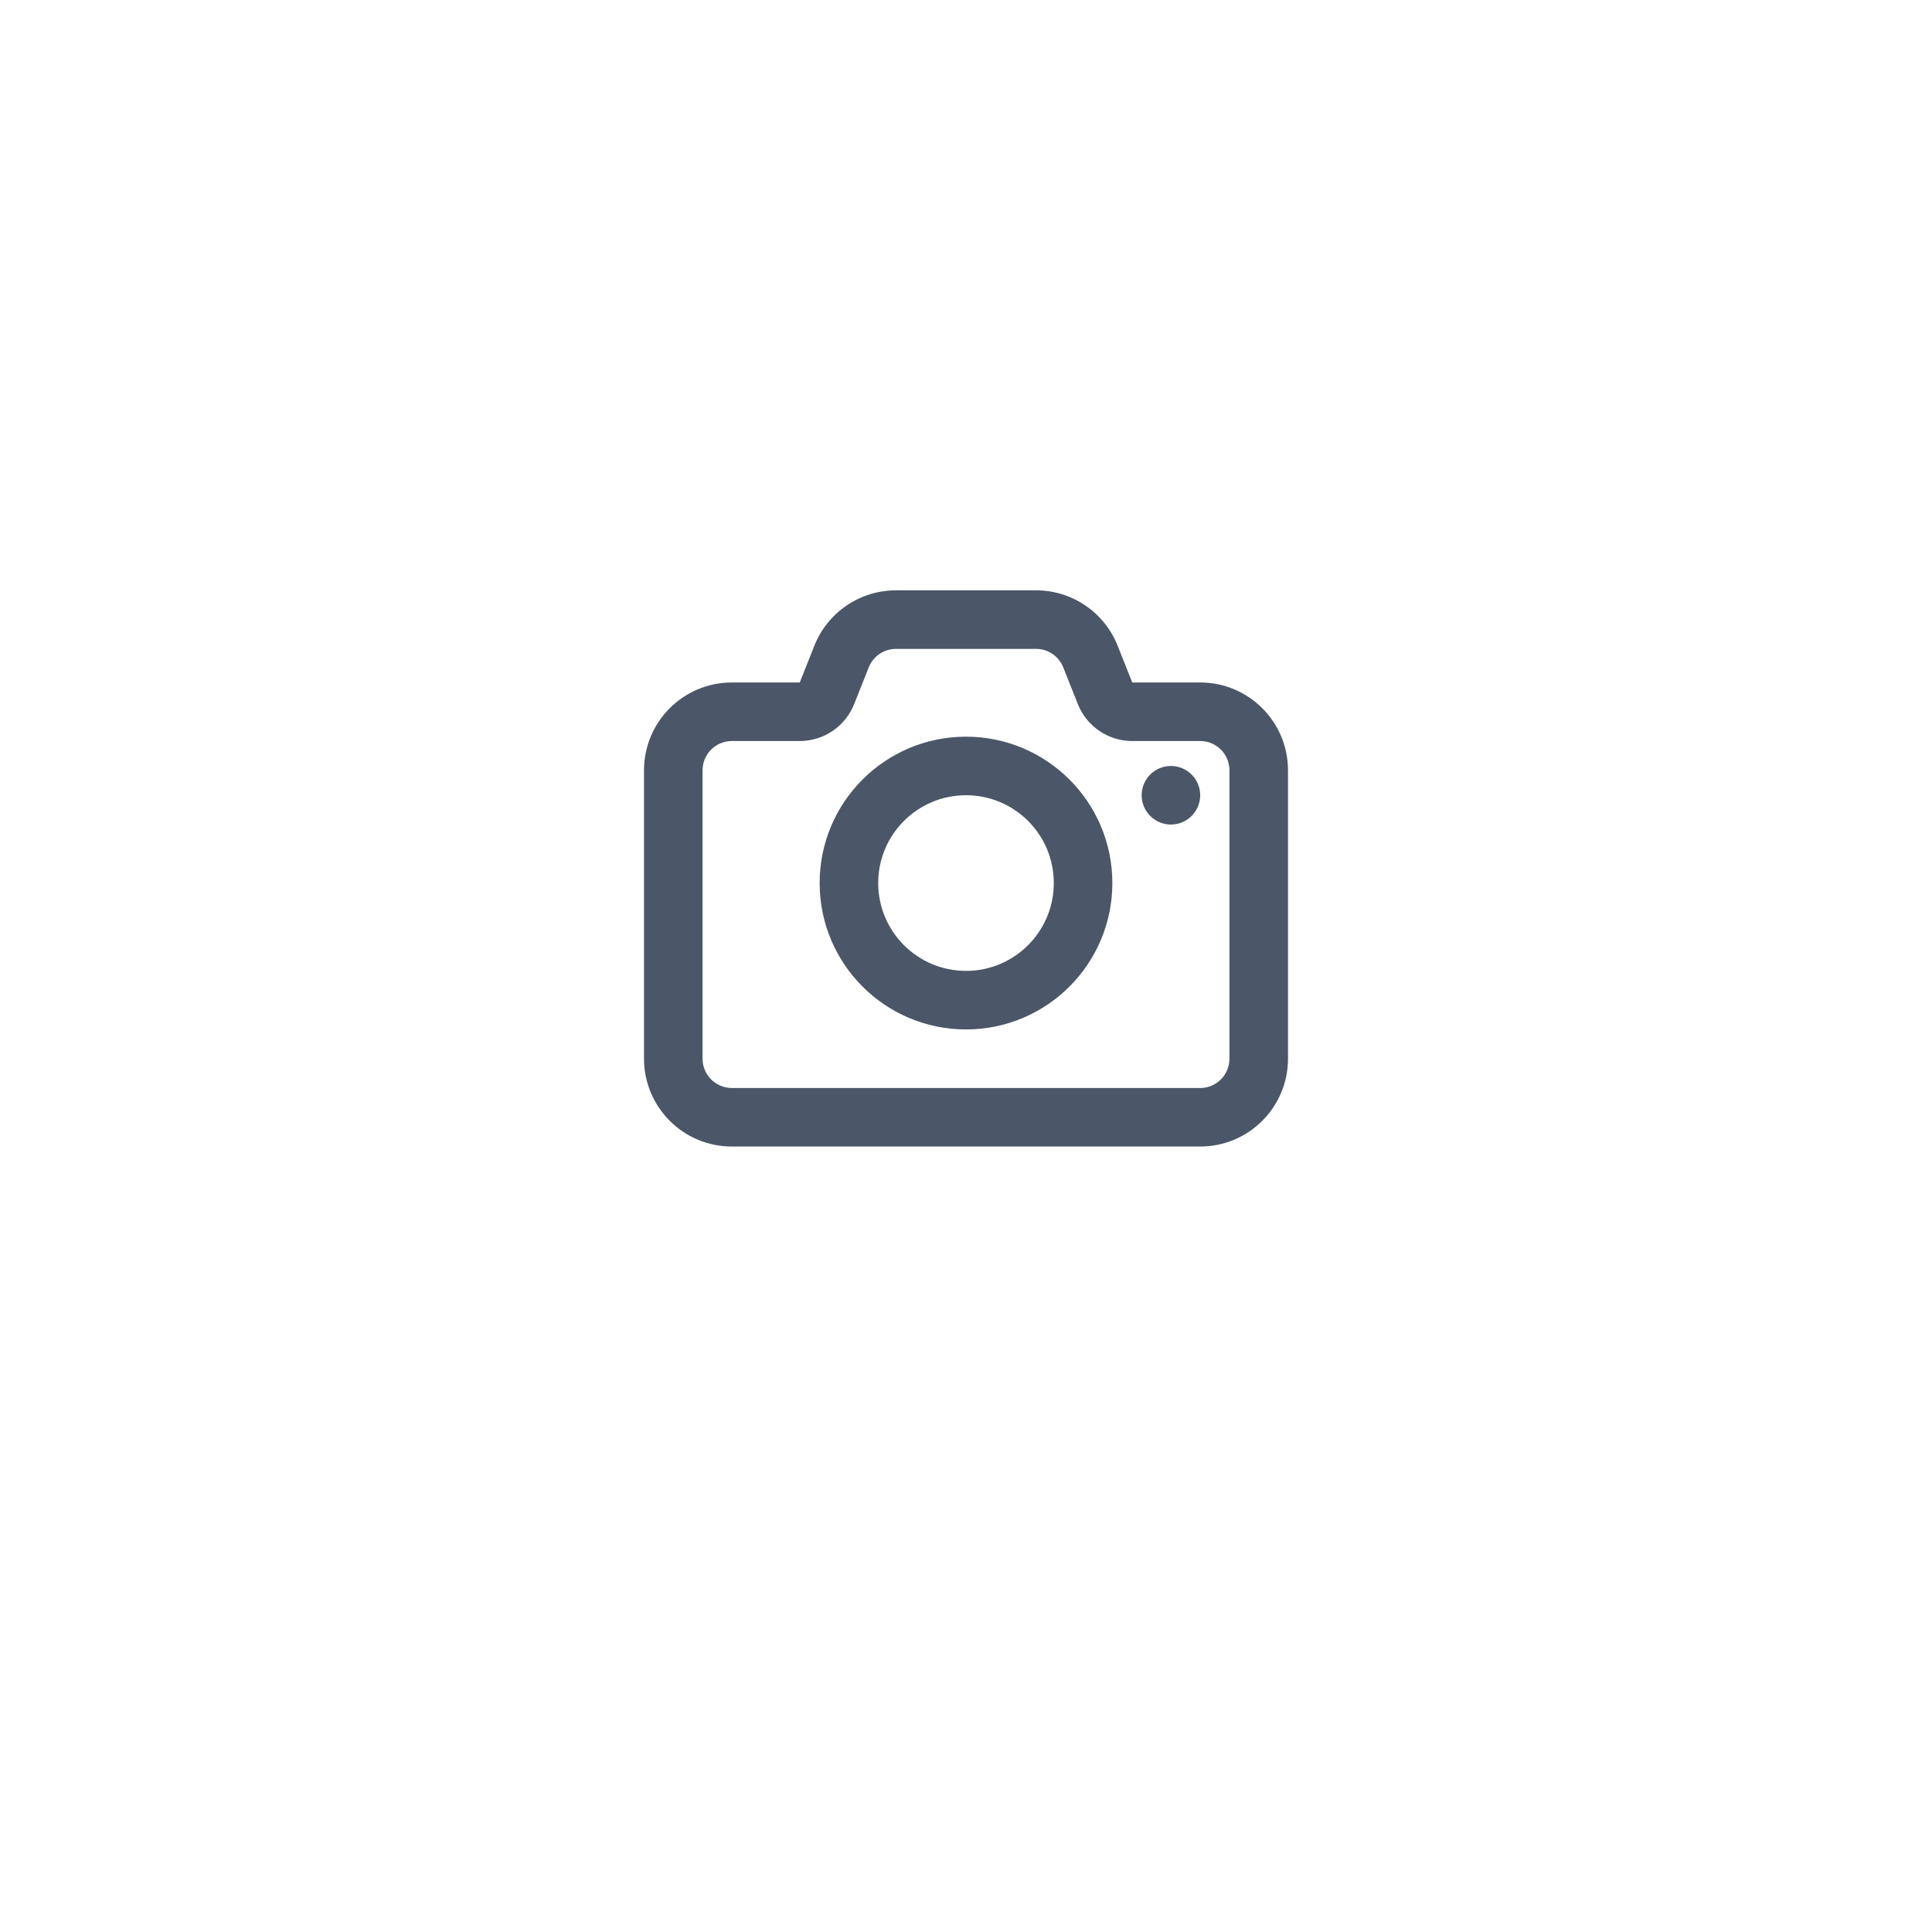 <svg width="36" height="36" viewBox="0 0 36 36" fill="none" xmlns="http://www.w3.org/2000/svg">
<g filter="url(#filter0_d_654_34452)">
<circle cx="18" cy="16" r="10" fill="white"/>
</g>
<path fill-rule="evenodd" clip-rule="evenodd" d="M16.695 12.091C16.472 12.091 16.271 12.227 16.188 12.435L15.916 13.12C15.751 13.535 15.35 13.808 14.902 13.808H13.636C13.335 13.808 13.091 14.052 13.091 14.354V19.727C13.091 20.029 13.335 20.273 13.636 20.273H22.364C22.665 20.273 22.909 20.029 22.909 19.727V14.354C22.909 14.052 22.665 13.808 22.364 13.808H21.098C20.651 13.808 20.249 13.535 20.084 13.12L19.812 12.435C19.729 12.227 19.528 12.091 19.305 12.091H16.695ZM15.174 12.033C15.422 11.409 16.024 11 16.695 11H19.305C19.976 11 20.578 11.409 20.826 12.033L21.098 12.717L22.364 12.717C23.267 12.717 24 13.45 24 14.354V19.727C24 20.631 23.267 21.364 22.364 21.364H13.636C12.733 21.364 12 20.631 12 19.727V14.354C12 13.45 12.733 12.717 13.636 12.717H14.902L15.174 12.033ZM18 14.818C17.096 14.818 16.364 15.551 16.364 16.454C16.364 17.358 17.096 18.091 18 18.091C18.904 18.091 19.636 17.358 19.636 16.454C19.636 15.551 18.904 14.818 18 14.818ZM15.273 16.454C15.273 14.948 16.494 13.727 18 13.727C19.506 13.727 20.727 14.948 20.727 16.454C20.727 17.961 19.506 19.182 18 19.182C16.494 19.182 15.273 17.961 15.273 16.454ZM21.818 15.364C22.119 15.364 22.364 15.119 22.364 14.818C22.364 14.517 22.119 14.273 21.818 14.273C21.517 14.273 21.273 14.517 21.273 14.818C21.273 15.119 21.517 15.364 21.818 15.364Z" fill="#4B5768"/>
<defs>
<filter id="filter0_d_654_34452" x="0" y="0" width="36" height="36" filterUnits="userSpaceOnUse" color-interpolation-filters="sRGB">
<feFlood flood-opacity="0" result="BackgroundImageFix"/>
<feColorMatrix in="SourceAlpha" type="matrix" values="0 0 0 0 0 0 0 0 0 0 0 0 0 0 0 0 0 0 127 0" result="hardAlpha"/>
<feOffset dy="2"/>
<feGaussianBlur stdDeviation="4"/>
<feComposite in2="hardAlpha" operator="out"/>
<feColorMatrix type="matrix" values="0 0 0 0 0 0 0 0 0 0 0 0 0 0 0 0 0 0 0.12 0"/>
<feBlend mode="normal" in2="BackgroundImageFix" result="effect1_dropShadow_654_34452"/>
<feBlend mode="normal" in="SourceGraphic" in2="effect1_dropShadow_654_34452" result="shape"/>
</filter>
</defs>
</svg>
